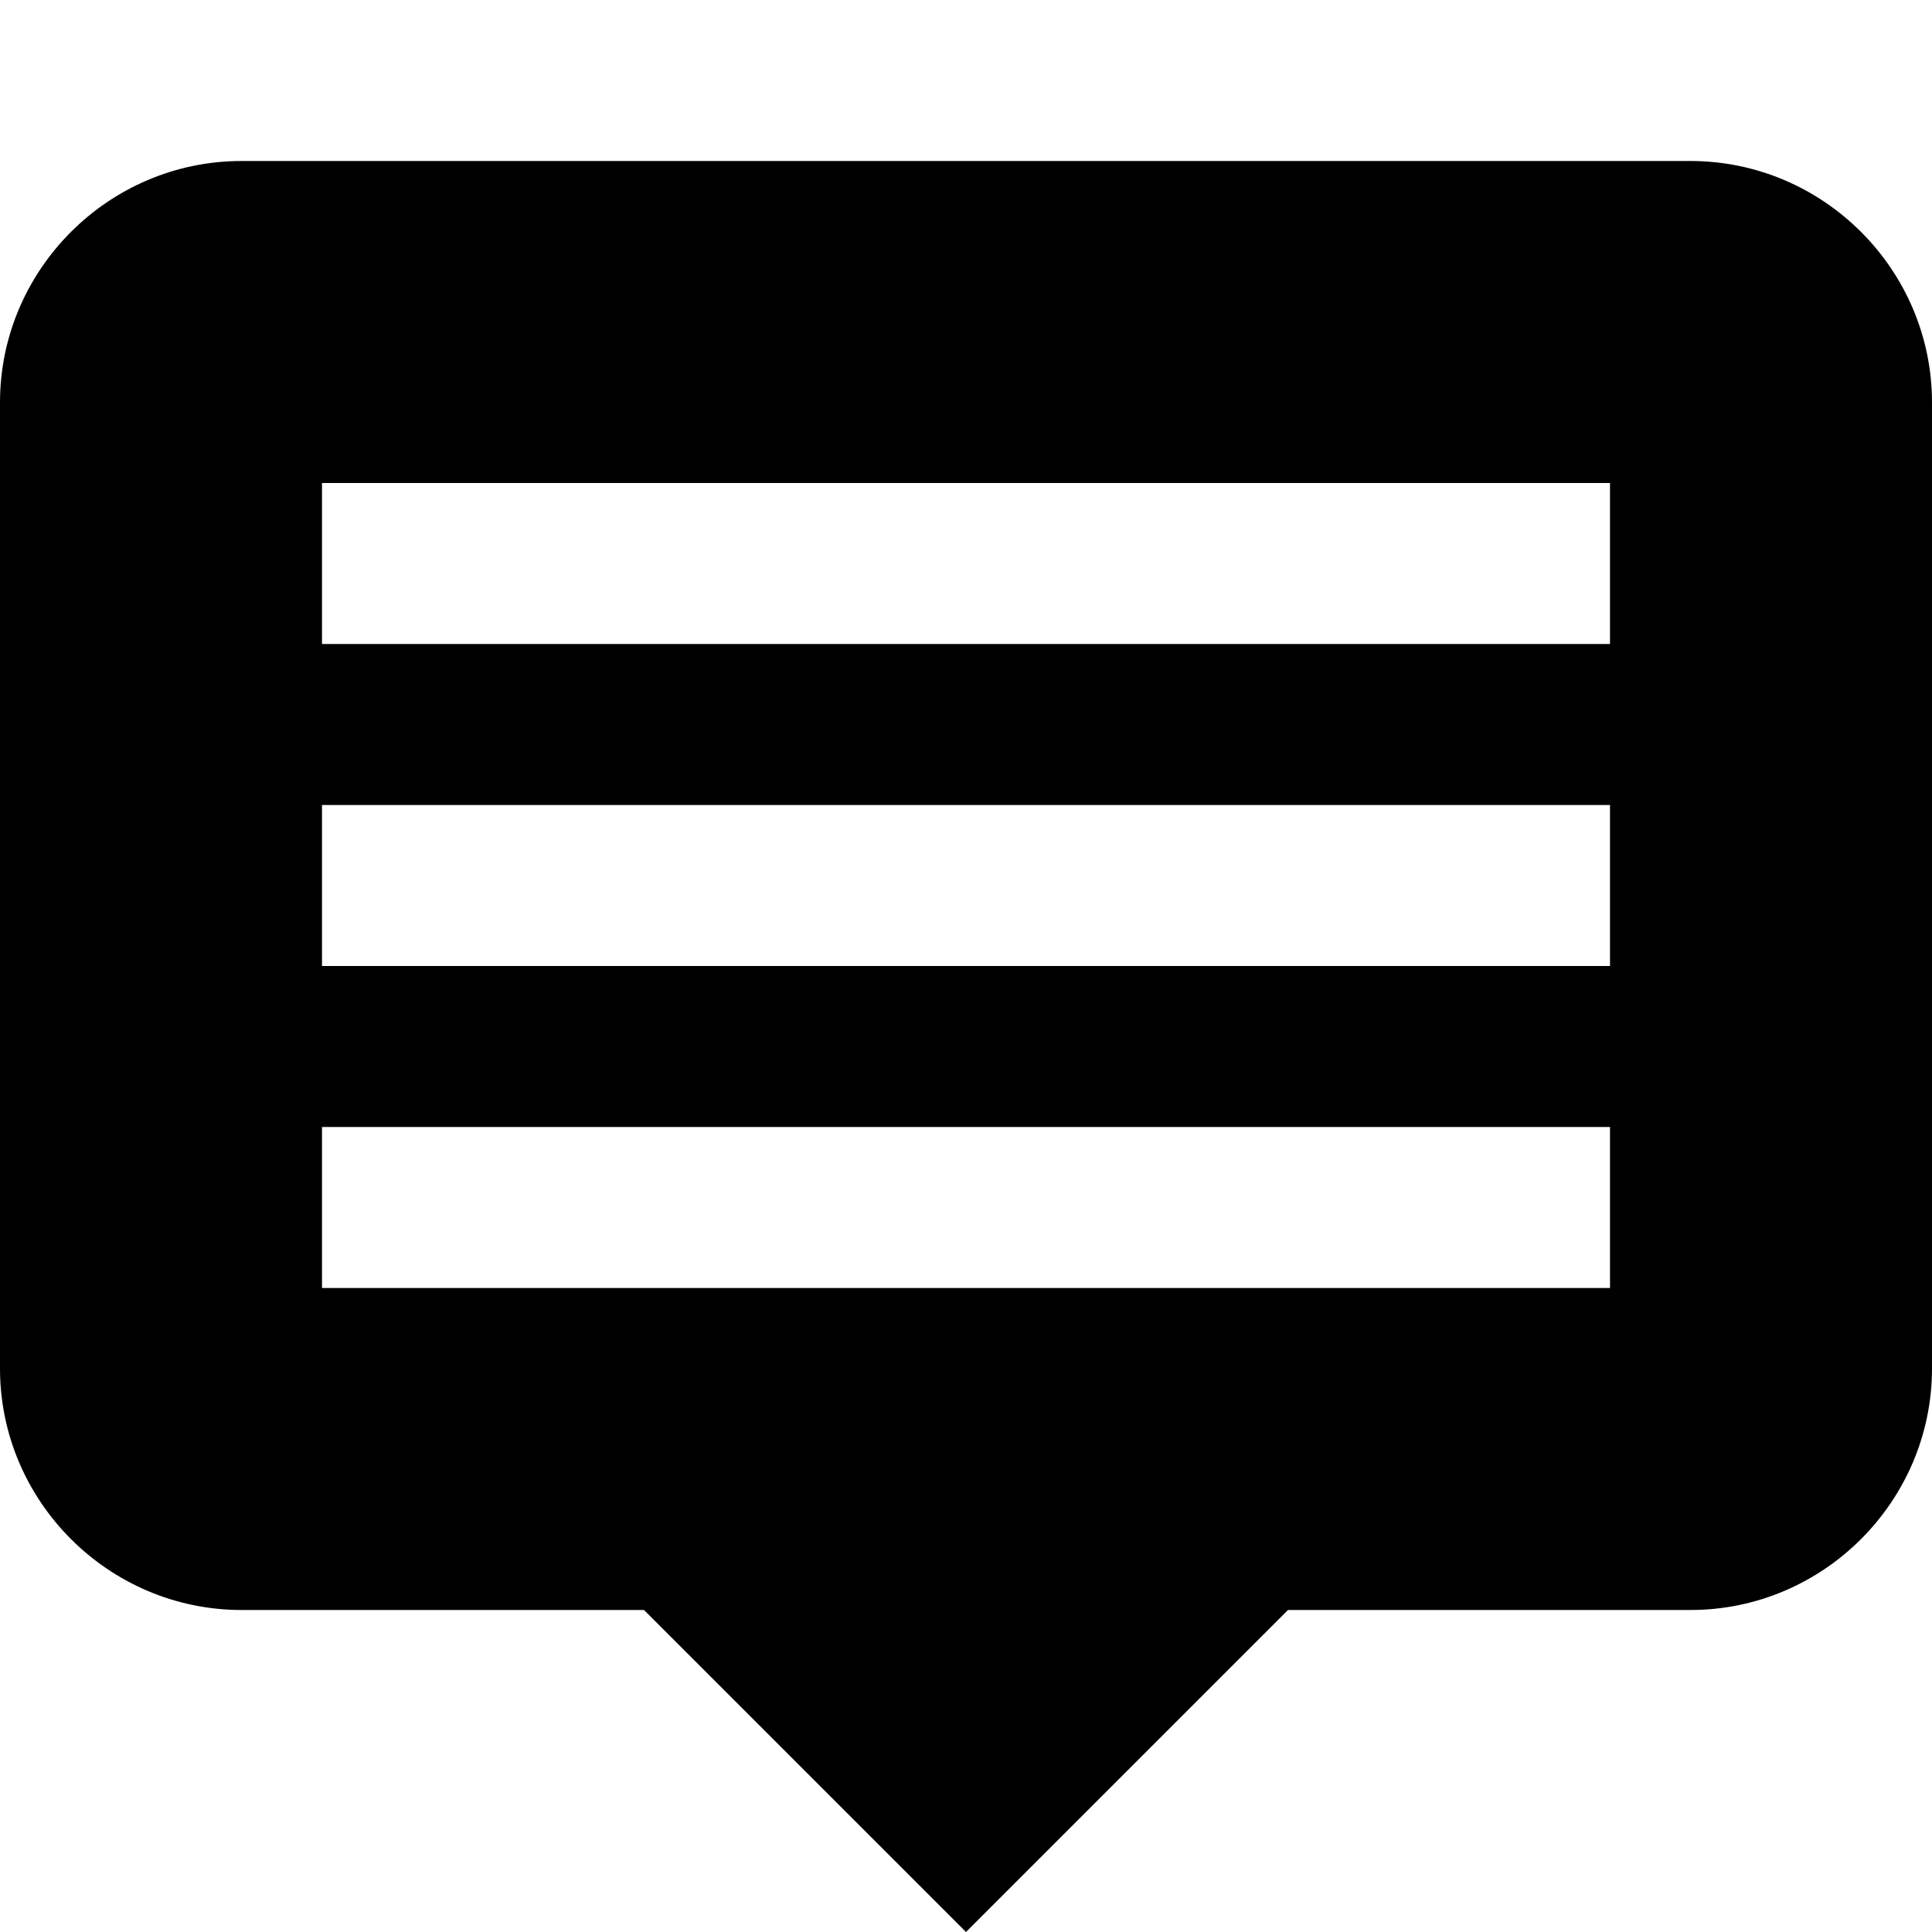 <?xml version="1.0" encoding="utf-8"?>
<!-- Generator: Adobe Illustrator 17.0.0, SVG Export Plug-In . SVG Version: 6.00 Build 0)  -->
<!DOCTYPE svg PUBLIC "-//W3C//DTD SVG 1.1//EN" "http://www.w3.org/Graphics/SVG/1.1/DTD/svg11.dtd">
<svg version="1.1" id="Layer_1" xmlns="http://www.w3.org/2000/svg" xmlns:xlink="http://www.w3.org/1999/xlink" x="0px" y="0px"
	 width="1152px" height="1152px" viewBox="0 0 1152 1152" enable-background="new 0 0 1152 1152" xml:space="preserve">
<path d="M1008,96H144C64.8,96,0,160.8,0,240v576c0,79.2,64.8,144,144,144h240l192,192l192-192h240c79.2,0,144-64.8,144-144V240
	C1152,160.8,1087.2,96,1008,96z M960,768H192v-96h768V768z M960,576H192v-96h768V576z M960,384H192v-96h768V384z"/>
</svg>
